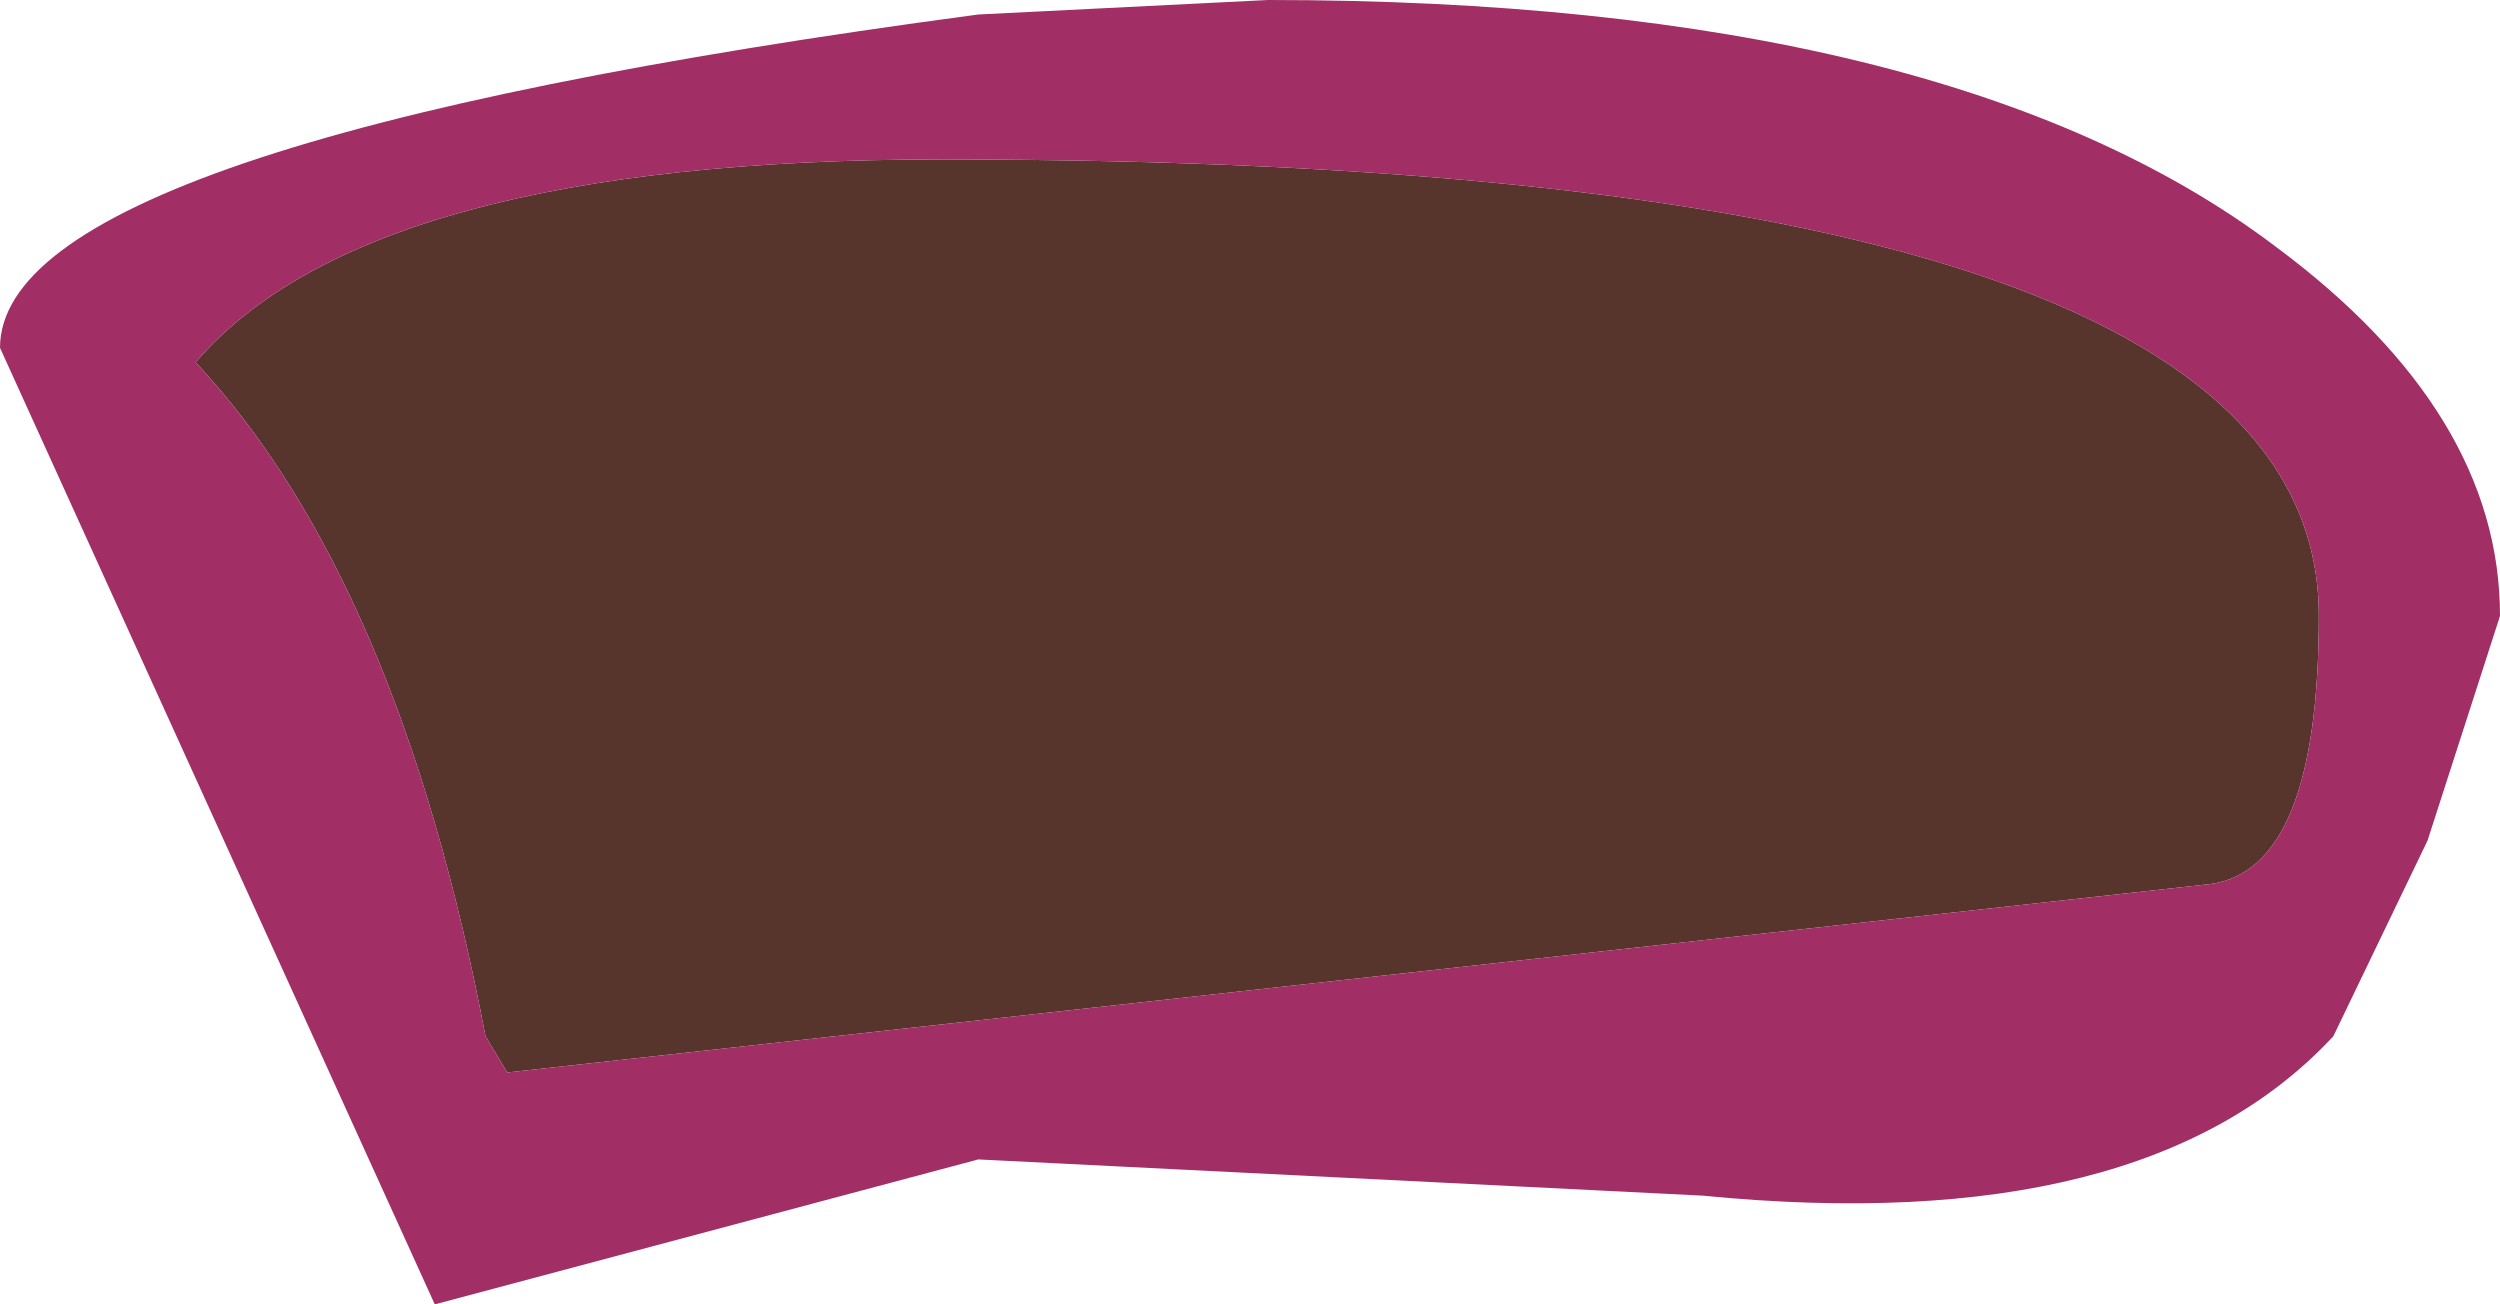 <?xml version="1.0" encoding="UTF-8" standalone="no"?>
<svg xmlns:ffdec="https://www.free-decompiler.com/flash" xmlns:xlink="http://www.w3.org/1999/xlink" ffdec:objectType="shape" height="9.0px" width="17.25px" xmlns="http://www.w3.org/2000/svg">
  <g transform="matrix(1.0, 0.0, 0.0, 1.0, 26.0, -10.5)">
    <path d="M-10.0 14.75 Q-10.0 16.5 -10.75 16.6 L-22.5 17.9 -22.65 17.65 Q-23.25 14.5 -24.65 13.0 -23.45 11.6 -19.5 11.6 -10.0 11.6 -10.0 14.75" fill="#57352d" fill-rule="evenodd" stroke="none"/>
    <path d="M-17.25 10.5 Q-12.55 10.5 -10.3 12.2 -8.75 13.35 -8.75 14.75 L-9.25 16.3 -9.9 17.65 Q-11.2 19.05 -14.25 18.75 L-19.25 18.5 -23.0 19.5 -26.0 12.9 Q-26.0 11.5 -19.25 10.6 L-17.25 10.5 M-10.0 14.75 Q-10.0 11.6 -19.5 11.6 -23.45 11.6 -24.65 13.0 -23.25 14.5 -22.65 17.65 L-22.5 17.9 -10.75 16.6 Q-10.0 16.5 -10.0 14.75" fill="#a12e65" fill-rule="evenodd" stroke="none"/>
  </g>
</svg>
